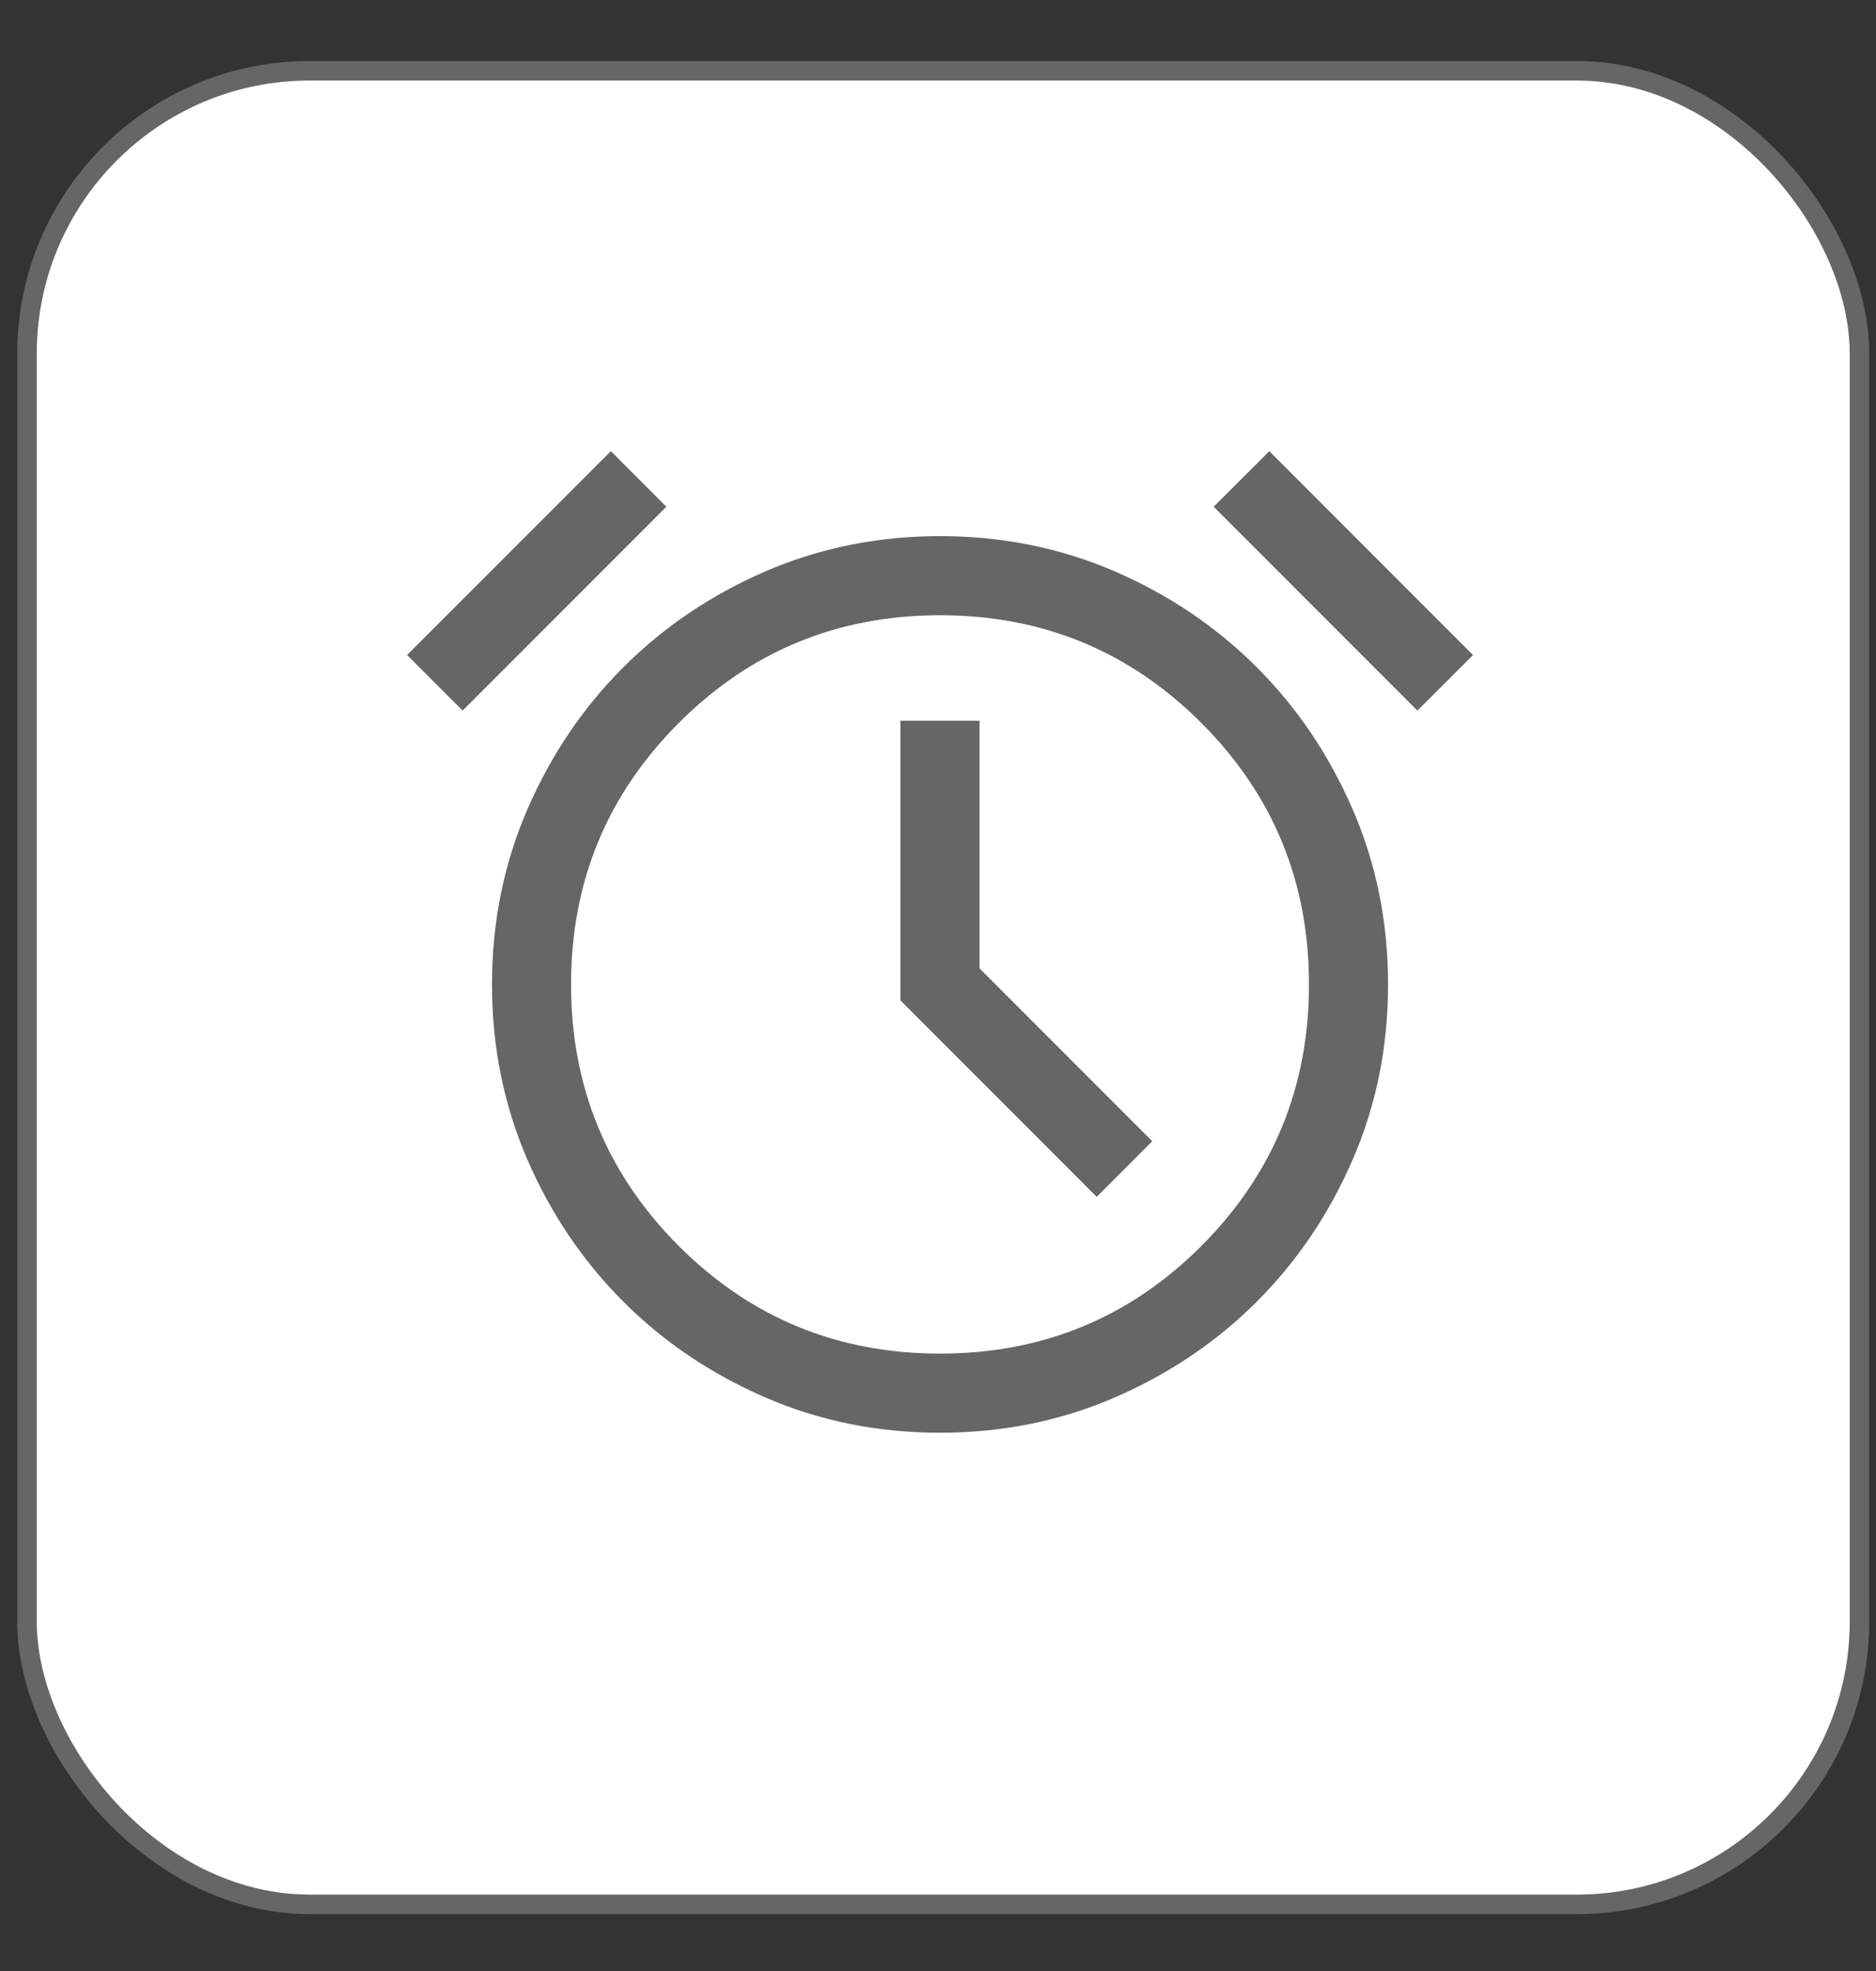 <svg width="20" height="21" viewBox="0 0 20 21" fill="none" xmlns="http://www.w3.org/2000/svg">
<rect x="0" y="0" width="20" height="21" fill="#333333" stroke="none"/>
<rect x="0.288" y="0.754" width="19.536" height="19.536" rx="3.014" fill="white" stroke="#666666" stroke-width="0.208"/>
<path d="M10.022 15.265C9.359 15.265 8.738 15.14 8.159 14.889C7.58 14.638 7.075 14.298 6.644 13.867C6.213 13.436 5.872 12.931 5.621 12.352C5.371 11.773 5.245 11.152 5.245 10.489C5.245 9.826 5.371 9.205 5.621 8.626C5.872 8.047 6.213 7.542 6.644 7.111C7.075 6.68 7.58 6.339 8.159 6.088C8.738 5.838 9.359 5.712 10.022 5.712C10.684 5.712 11.306 5.838 11.885 6.088C12.464 6.339 12.969 6.68 13.4 7.111C13.831 7.542 14.171 8.047 14.422 8.626C14.673 9.205 14.798 9.826 14.798 10.489C14.798 11.152 14.673 11.773 14.422 12.352C14.171 12.931 13.831 13.436 13.4 13.867C12.969 14.298 12.464 14.638 11.885 14.889C11.306 15.14 10.684 15.265 10.022 15.265ZM11.692 12.752L12.284 12.159L10.443 10.318V7.679H9.6V10.659L11.692 12.752ZM6.512 4.807L7.104 5.399L4.932 7.571L4.34 6.979L6.512 4.807ZM13.532 4.807L15.704 6.979L15.111 7.571L12.939 5.399L13.532 4.807ZM10.022 14.422C11.114 14.422 12.043 14.04 12.808 13.275C13.573 12.509 13.955 11.581 13.955 10.489C13.955 9.397 13.573 8.468 12.808 7.703C12.043 6.938 11.114 6.555 10.022 6.555C8.93 6.555 8.001 6.938 7.236 7.703C6.471 8.468 6.088 9.397 6.088 10.489C6.088 11.581 6.471 12.509 7.236 13.275C8.001 14.04 8.93 14.422 10.022 14.422Z" fill="#666666"/>
</svg>
